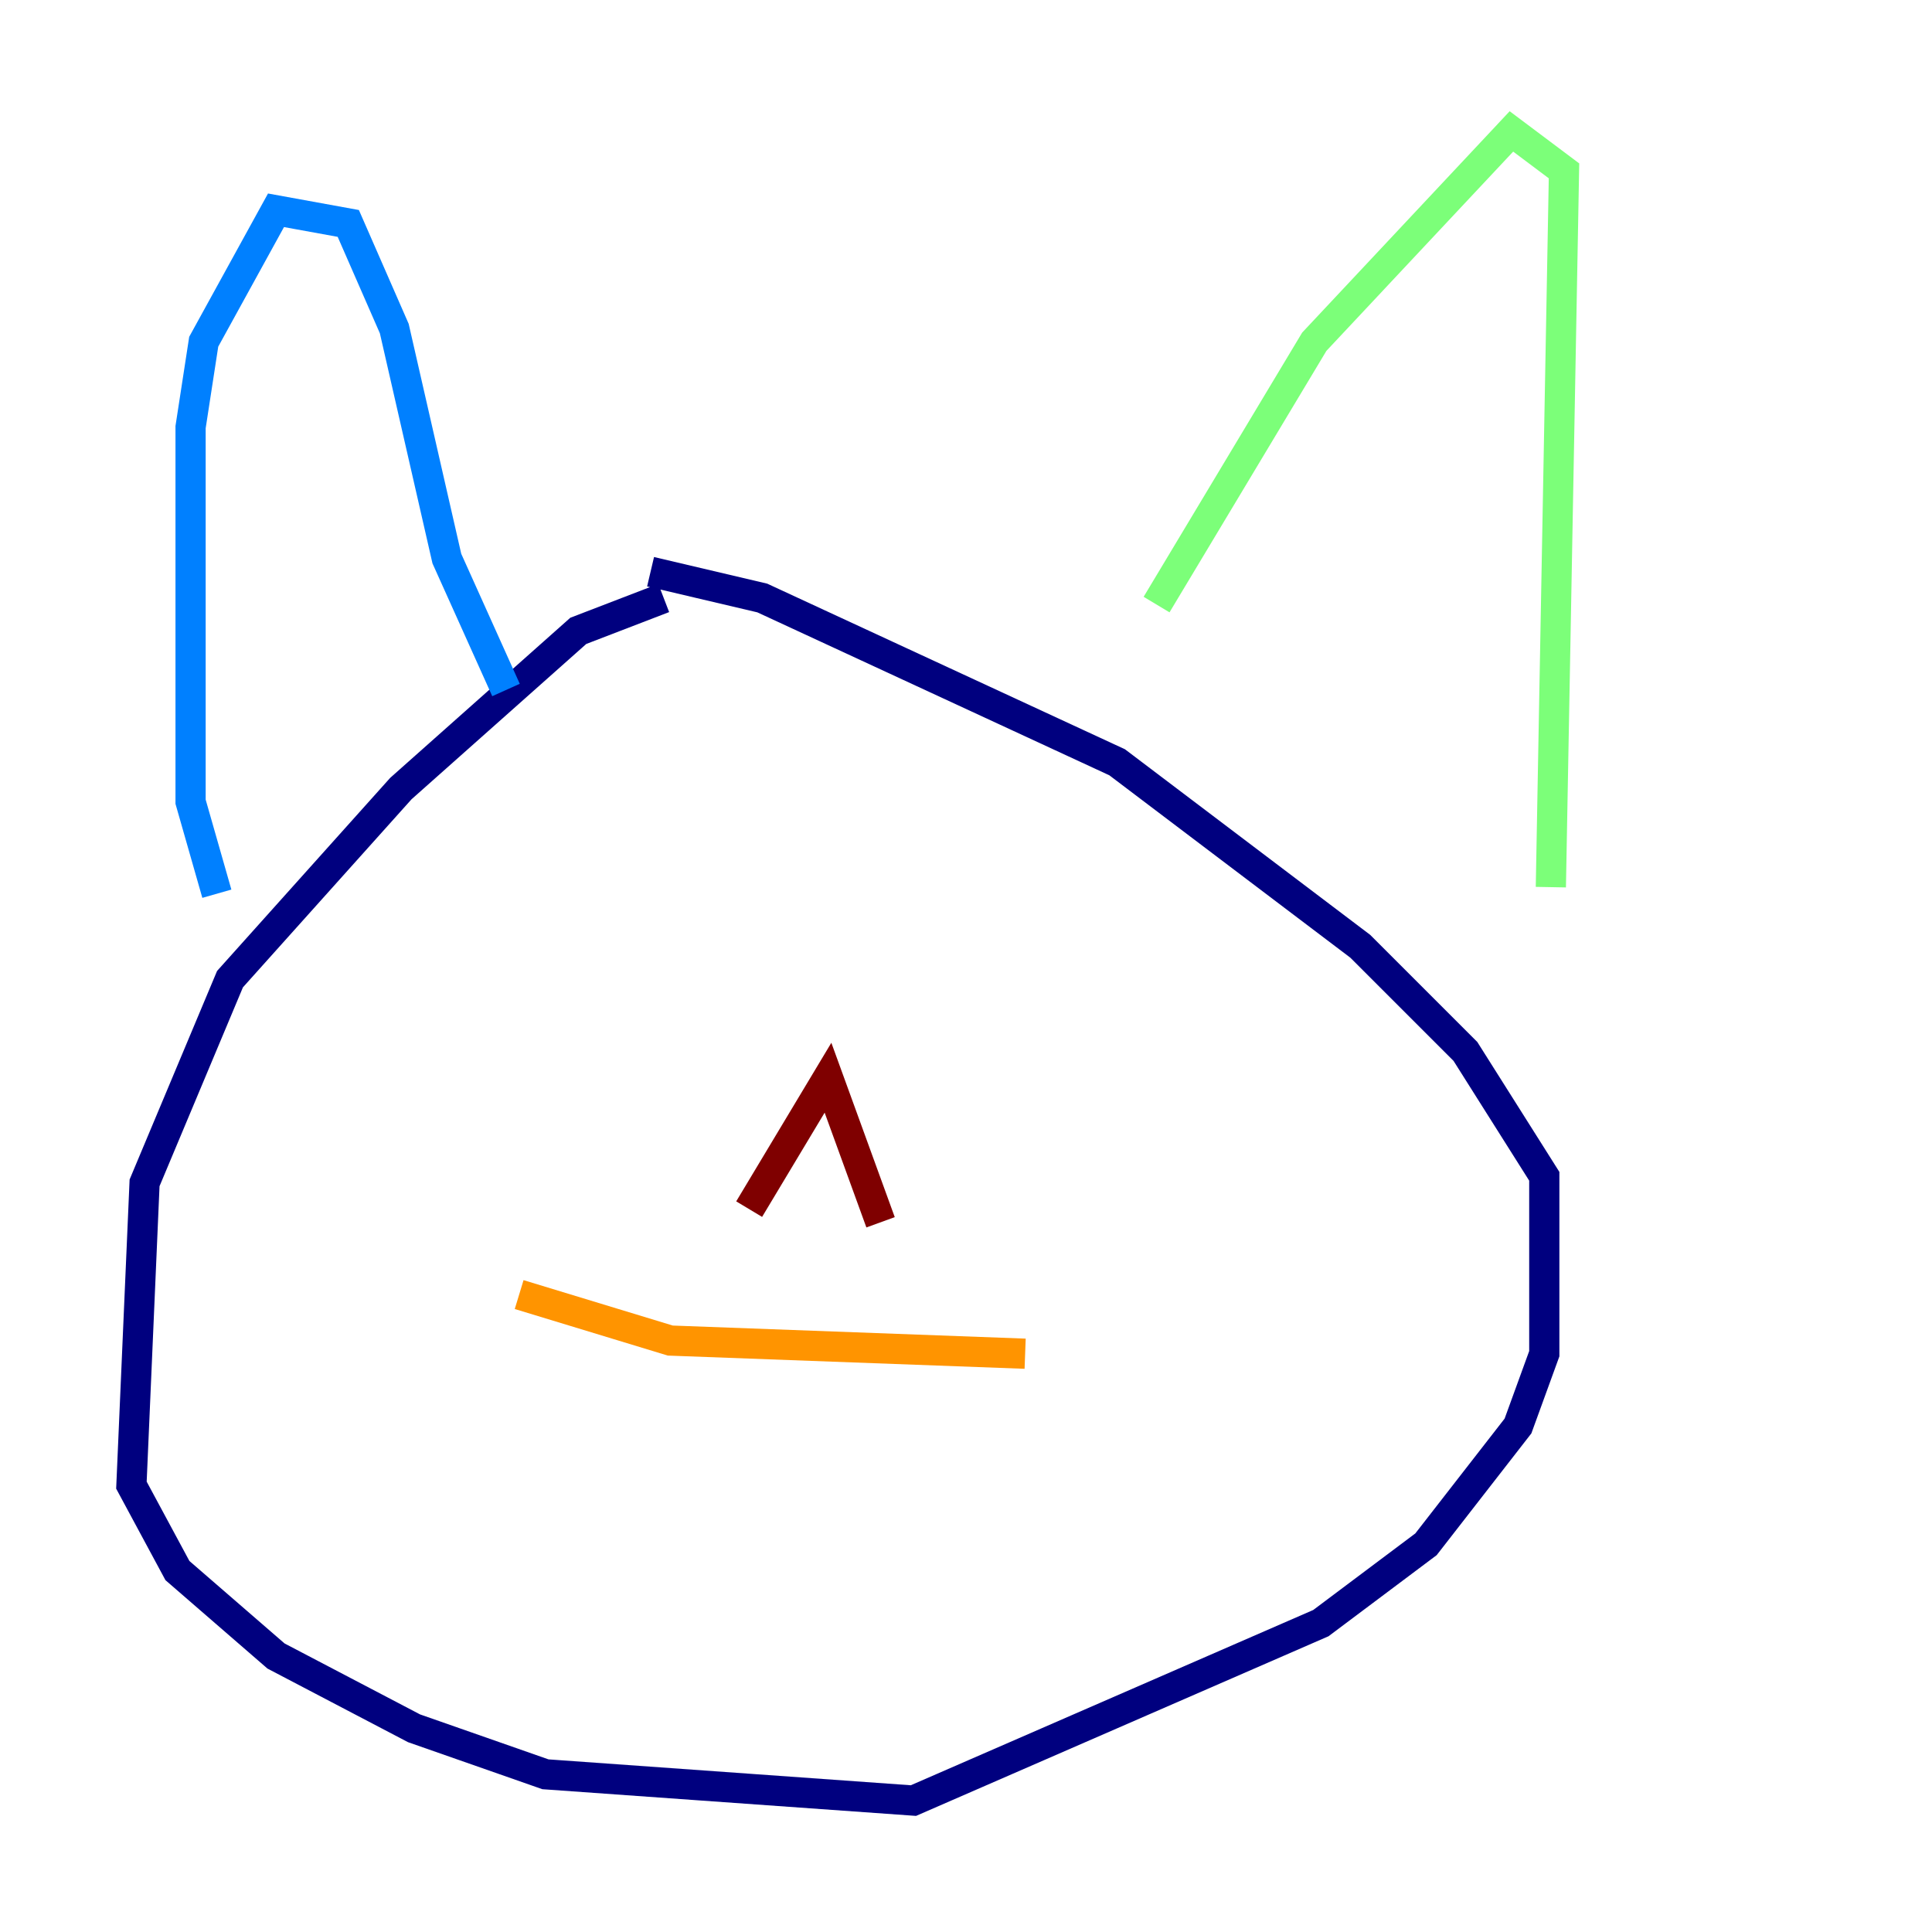 <?xml version="1.0" encoding="utf-8" ?>
<svg baseProfile="tiny" height="128" version="1.2" viewBox="0,0,128,128" width="128" xmlns="http://www.w3.org/2000/svg" xmlns:ev="http://www.w3.org/2001/xml-events" xmlns:xlink="http://www.w3.org/1999/xlink"><defs /><polyline fill="none" points="43.973,39.619 38.313,41.796 26.558,52.245 15.238,64.871 9.578,78.367 8.707,98.395 11.755,104.054 18.286,109.714 27.429,114.503 36.136,117.551 60.517,119.293 87.51,107.537 94.476,102.313 100.571,94.476 102.313,89.687 102.313,77.932 97.088,69.66 90.122,62.694 74.014,50.503 50.503,39.619 43.102,37.878" stroke="#00007f" stroke-width="2" /><polyline fill="none" points="14.367,59.211 12.626,53.116 12.626,28.299 13.497,22.64 18.286,13.932 23.075,14.803 26.122,21.769 29.605,37.007 33.524,45.714" stroke="#0080ff" stroke-width="2" /><polyline fill="none" points="76.626,40.054 87.075,22.64 100.136,8.707 103.619,11.32 102.748,58.776" stroke="#7cff79" stroke-width="2" /><polyline fill="none" points="34.395,85.769 44.408,88.816 67.918,89.687" stroke="#ff9400" stroke-width="2" /><polyline fill="none" points="49.633,80.109 54.857,71.401 58.34,80.98" stroke="#7f0000" stroke-width="2" /></svg>
